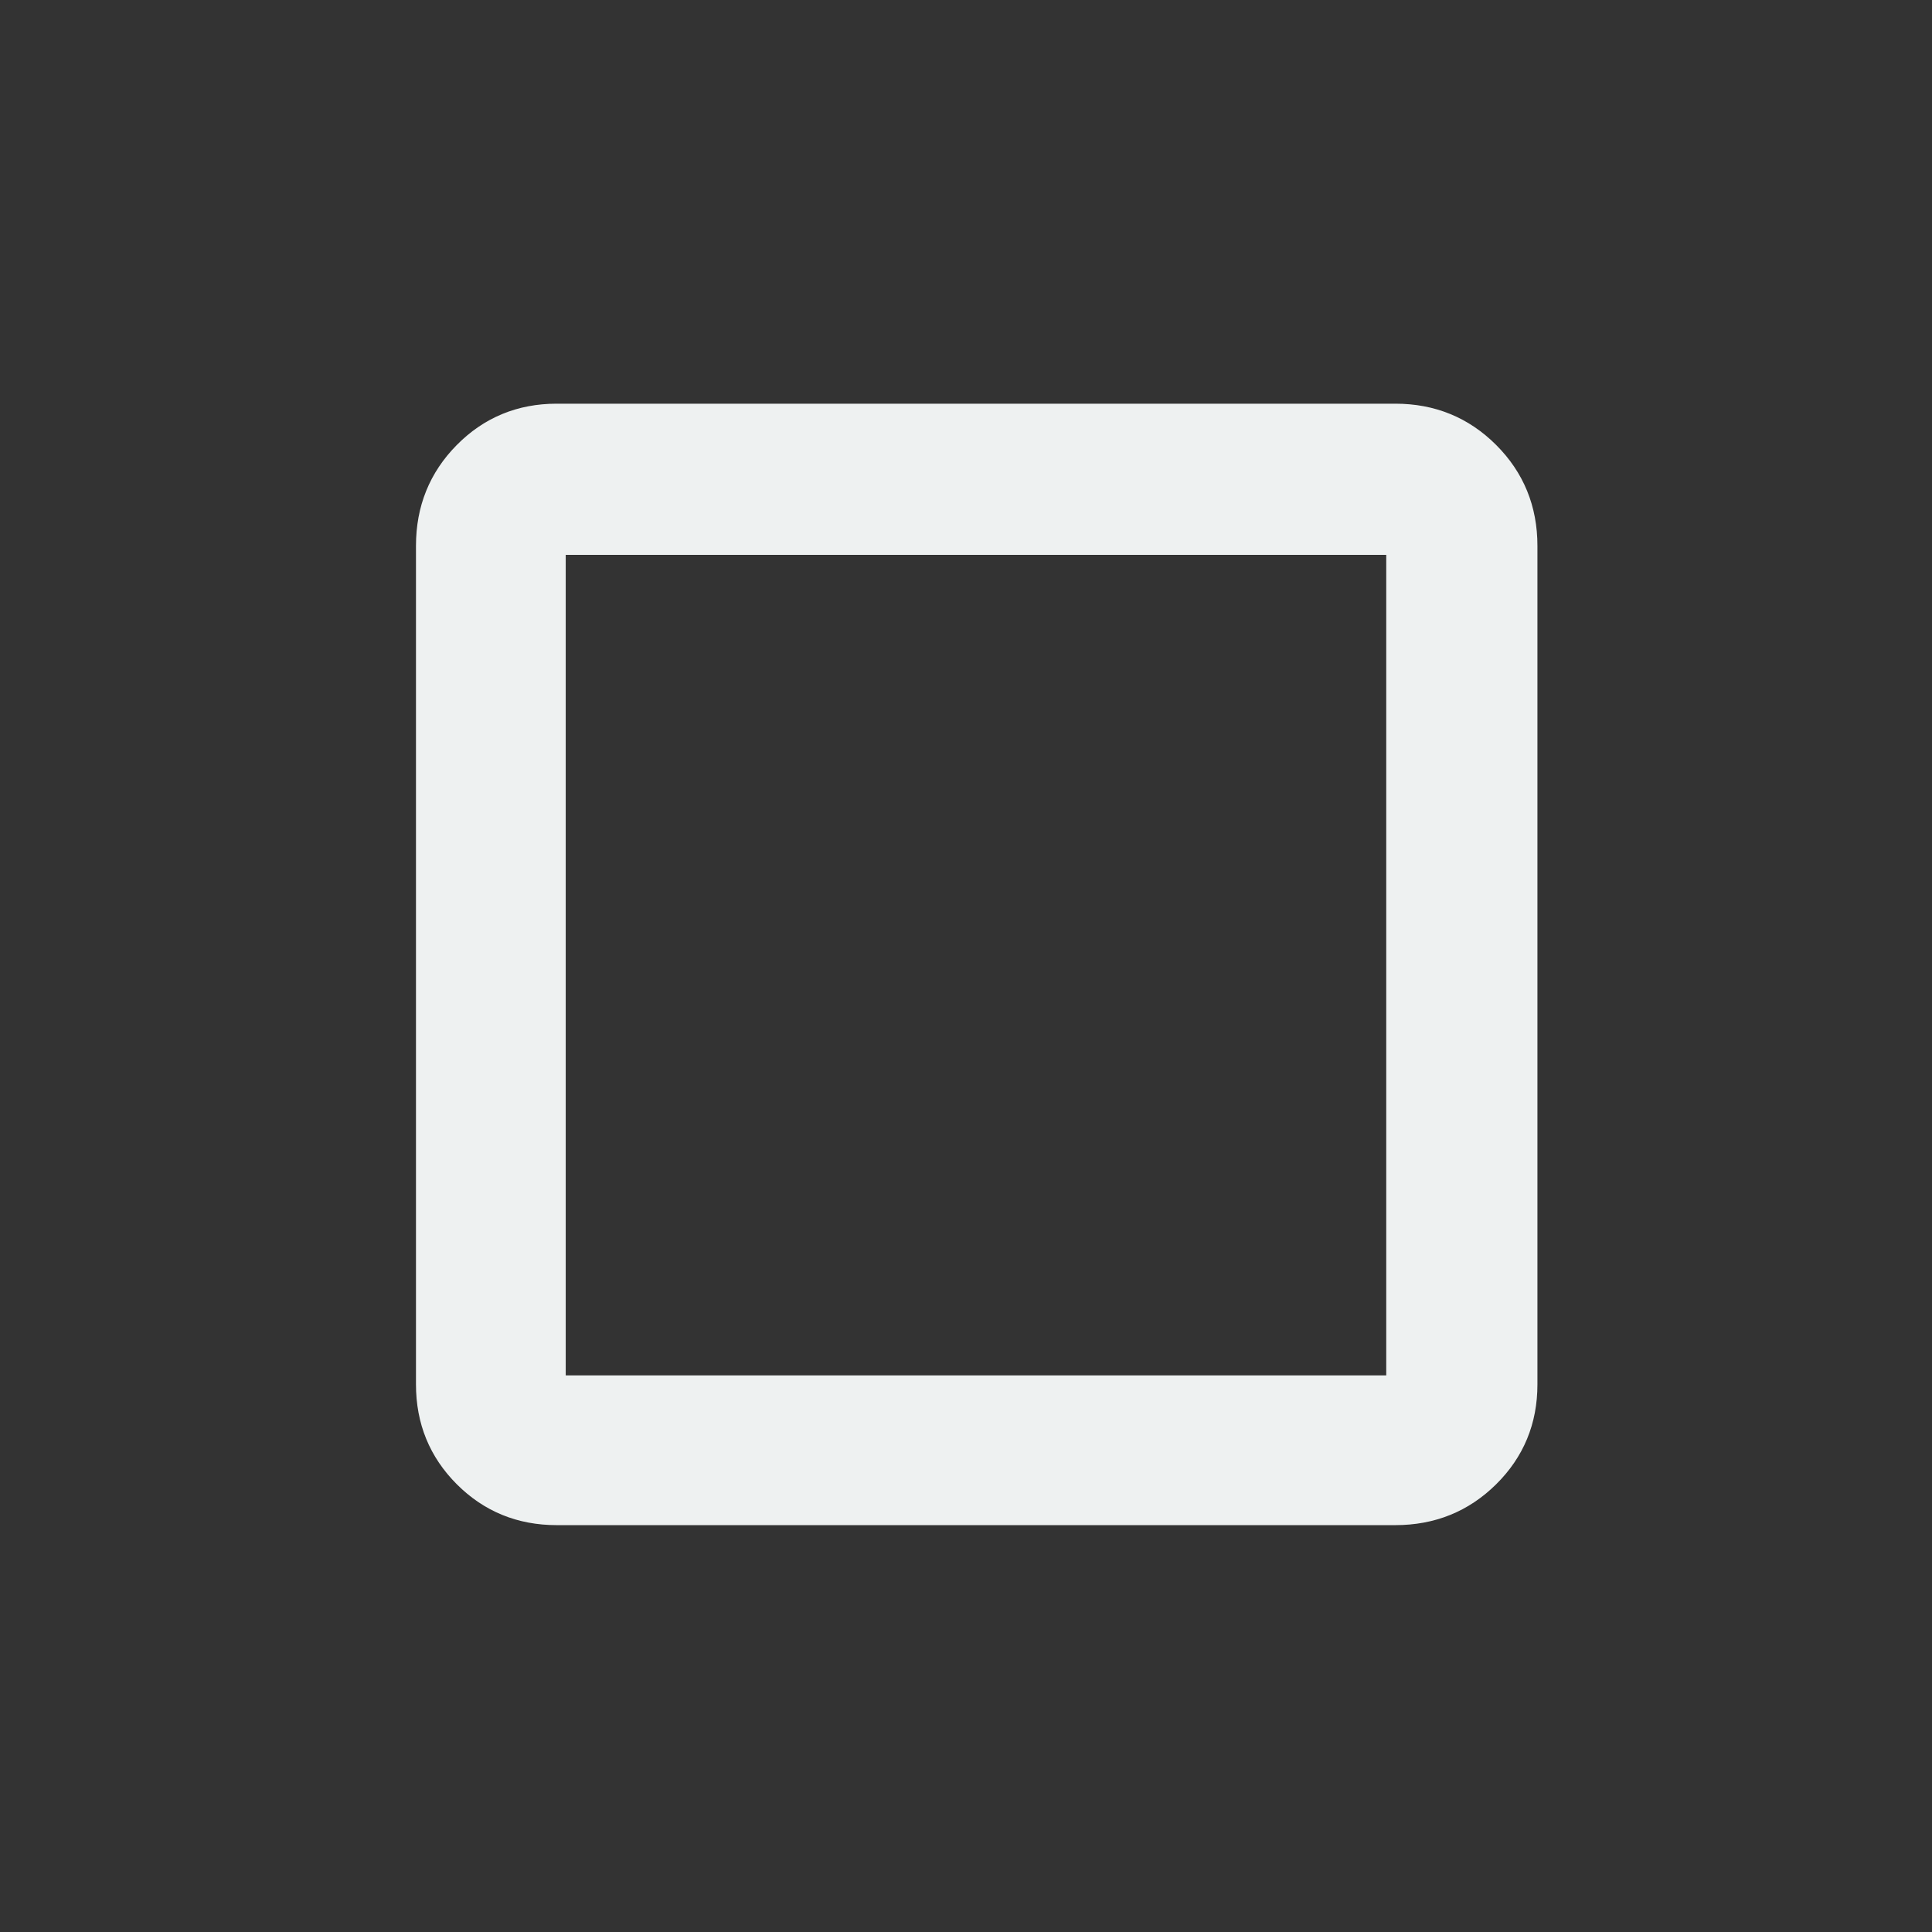 <svg height="48" viewBox="0 96 960 960" width="48" xmlns="http://www.w3.org/2000/svg">
    <rect x="0" y="96" width="960" height="960" fill="#333333" stroke="none"/>
    <path d="M276.591 849.32q-27.429 0-46.407-18.977-18.977-18.978-18.977-46.407V367.201q0-27.725 18.977-46.914 18.978-19.188 46.407-19.188h416.735q27.726 0 46.914 19.188 19.189 19.189 19.189 46.914v416.735q0 27.43-19.189 46.407-19.188 18.978-46.914 18.978zm0-65.384h416.735V367.201H276.591Zm0 0V367.201Z" style="stroke:#eef1f1;stroke-width:9.02;stroke-dasharray:none;stroke-opacity:1;fill:#eef1f1;fill-opacity:1"/>
</svg>
